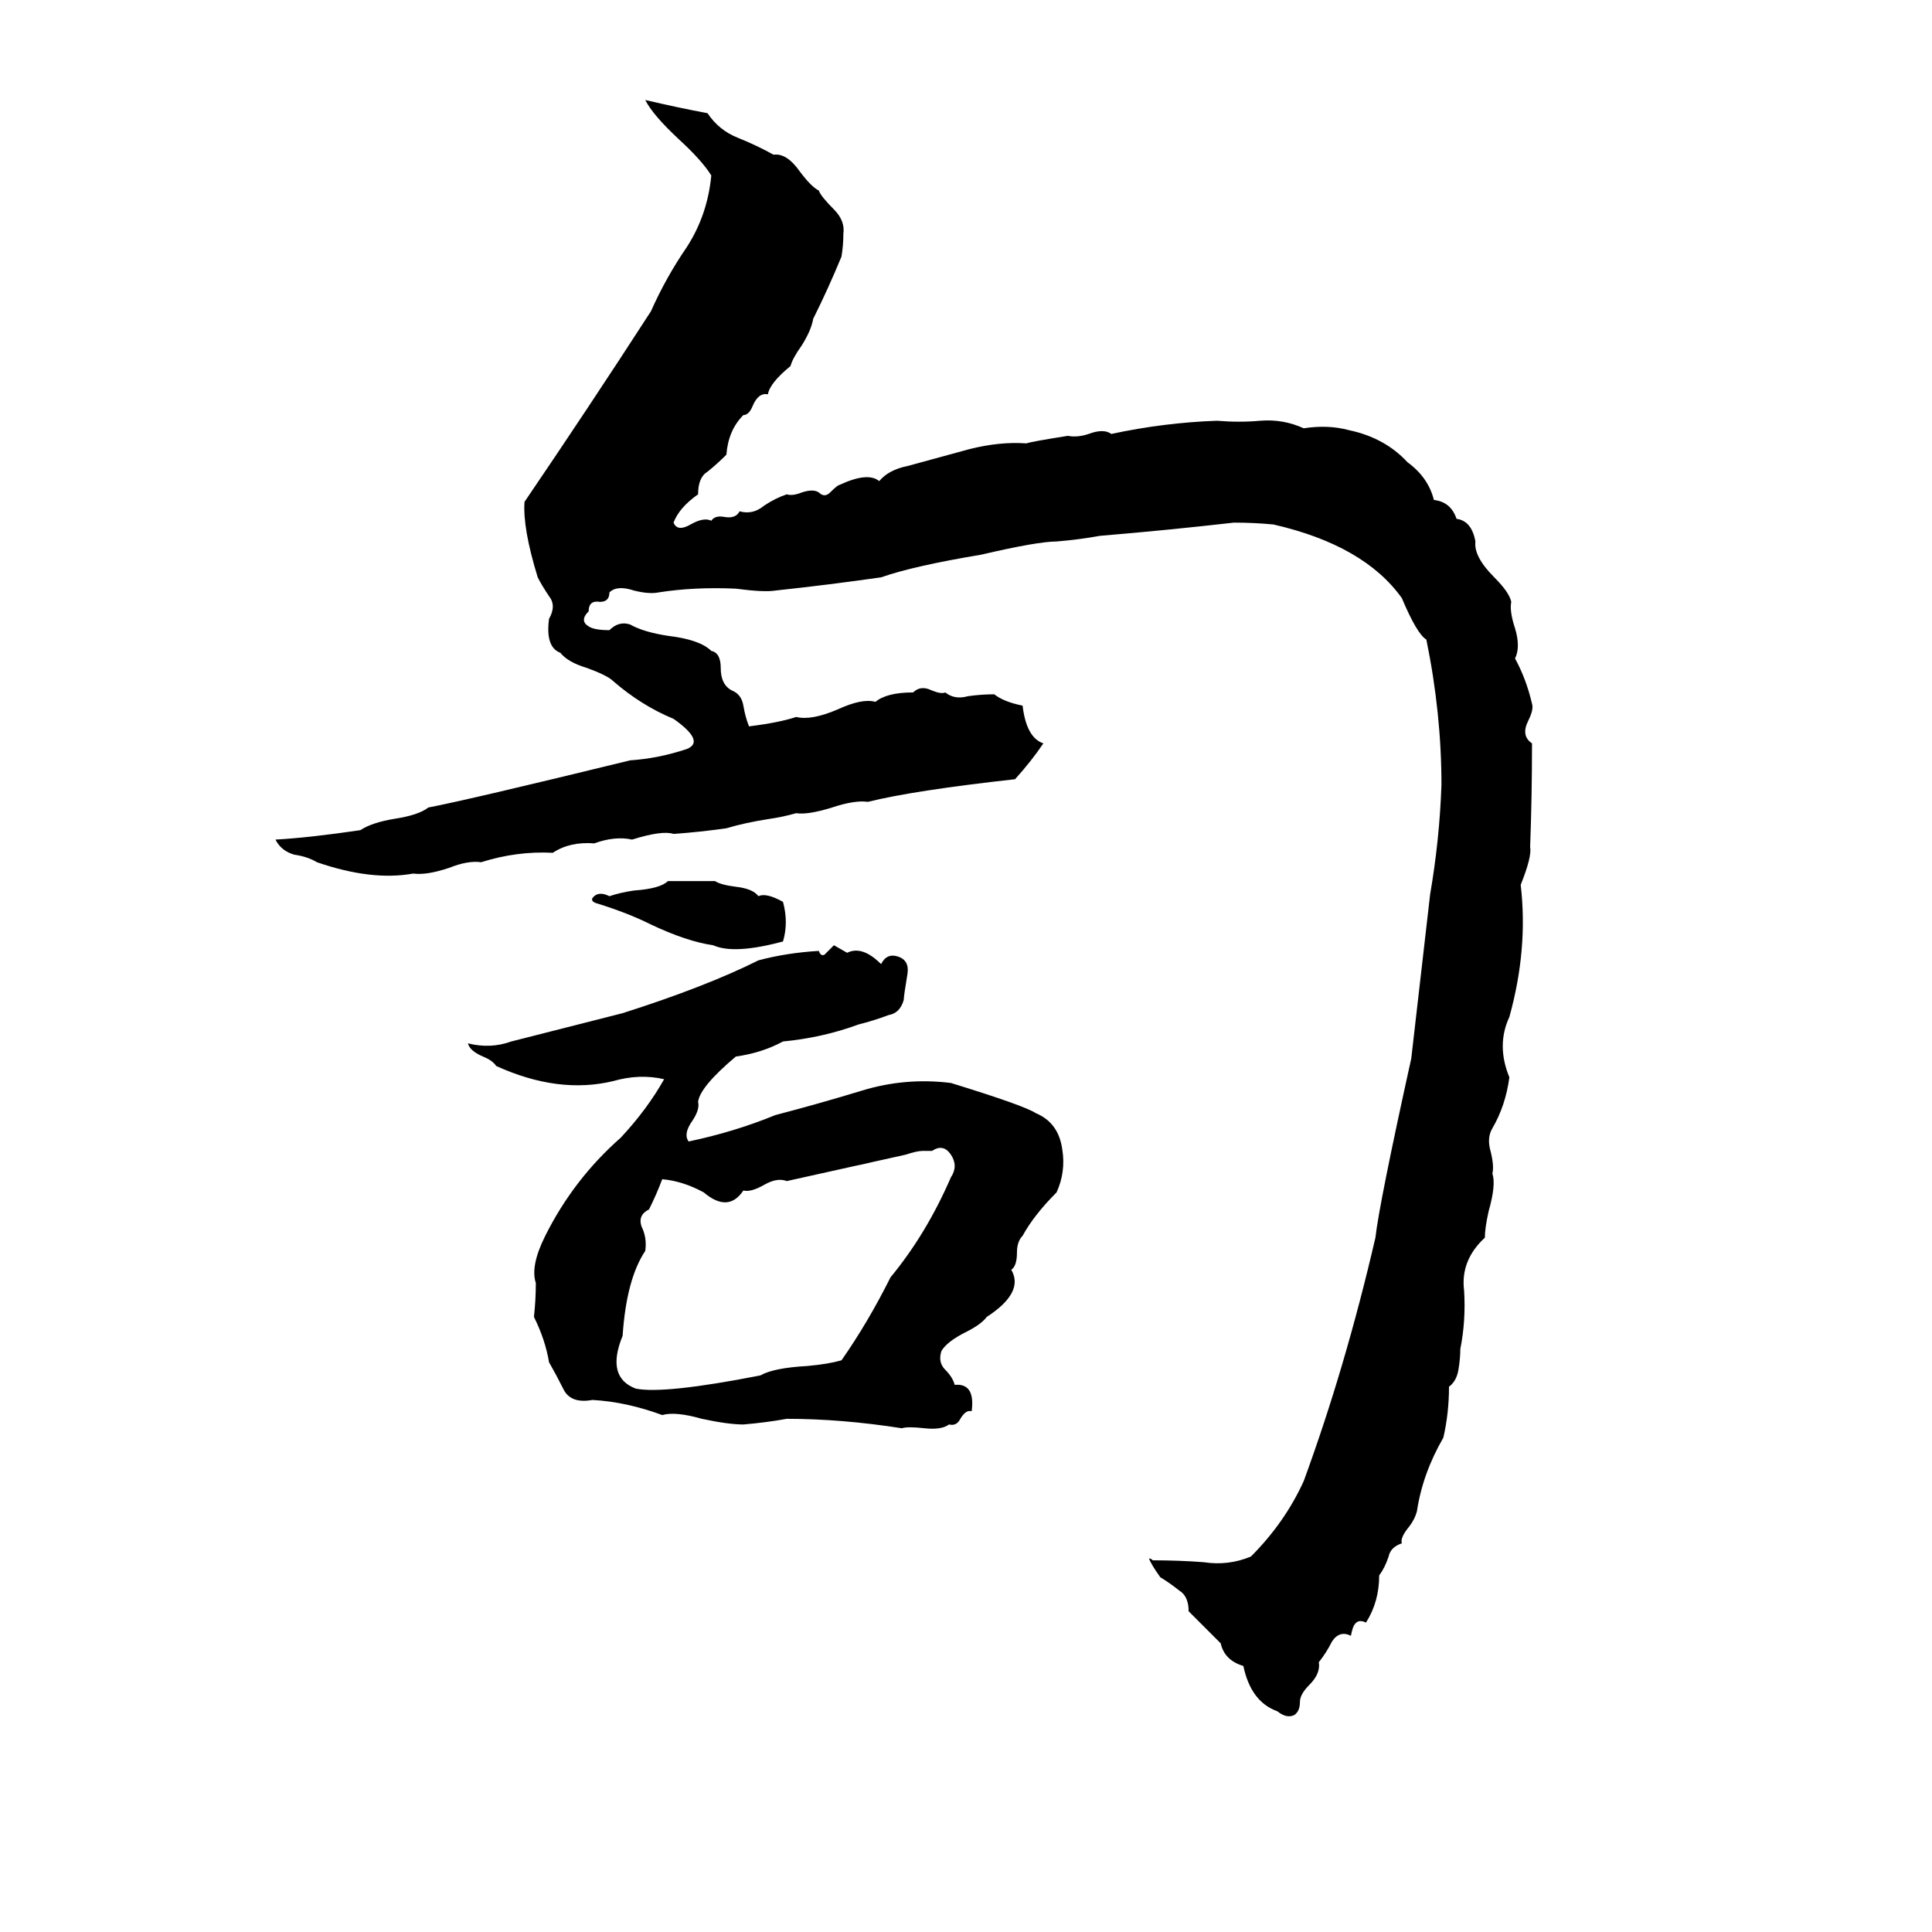 <svg xmlns="http://www.w3.org/2000/svg" viewBox="0 -800 1024 1024">
	<path fill="#000000" d="M342 -747Q359 -743 375 -740Q381 -731 391 -727Q401 -723 410 -718Q417 -719 424 -709Q430 -701 434 -699Q435 -696 442 -689Q448 -683 447 -676Q447 -670 446 -664Q439 -647 431 -631Q430 -625 425 -617Q420 -610 419 -606Q408 -597 407 -591Q402 -592 399 -585Q397 -580 394 -580Q386 -572 385 -559Q380 -554 375 -550Q370 -547 370 -538Q360 -531 357 -523Q359 -518 366 -522Q373 -526 377 -524Q379 -527 384 -526Q390 -525 392 -529Q399 -527 405 -532Q411 -536 417 -538Q420 -537 425 -539Q431 -541 434 -539Q437 -536 440 -539Q444 -543 445 -543Q460 -550 466 -545Q471 -551 481 -553L514 -562Q530 -566 544 -565Q547 -566 566 -569Q571 -568 577 -570Q585 -573 589 -570Q617 -576 645 -577Q657 -576 668 -577Q680 -578 691 -573Q704 -575 715 -572Q734 -568 746 -555Q757 -547 760 -535Q769 -534 772 -525Q780 -524 782 -513Q781 -505 792 -494Q800 -486 801 -481Q800 -476 803 -467Q806 -457 803 -451Q809 -440 812 -427Q813 -424 810 -418Q806 -410 812 -406Q812 -378 811 -351Q812 -346 806 -331Q810 -297 800 -261Q793 -246 800 -229Q798 -214 791 -202Q788 -197 790 -190Q792 -182 791 -178Q793 -172 789 -158Q787 -149 787 -144Q774 -132 776 -116Q777 -100 774 -85Q774 -80 773 -74Q772 -68 768 -65Q768 -51 765 -38Q754 -19 751 1Q750 5 747 9Q742 15 743 18Q737 20 736 25Q734 31 731 35Q731 49 724 60Q720 58 718 61Q717 62 716 67Q710 64 706 70Q703 76 699 81Q700 87 694 93Q689 98 689 102Q689 107 686 109Q682 111 677 107Q663 102 659 83Q649 80 647 71Q639 63 630 54Q630 46 625 43Q620 39 615 36Q610 29 609 26Q610 26 611 27Q625 27 638 28Q651 30 663 25Q681 7 691 -15Q713 -75 729 -144Q731 -162 748 -239Q753 -282 758 -326Q763 -355 764 -384Q764 -422 756 -461Q751 -464 743 -483Q723 -511 675 -522Q665 -523 654 -523Q619 -519 583 -516Q572 -514 560 -513Q550 -513 520 -506Q484 -500 467 -494Q439 -490 411 -487Q405 -486 390 -488Q368 -489 349 -486Q344 -485 336 -487Q327 -490 323 -486Q323 -481 318 -481Q312 -482 312 -476Q307 -471 312 -468Q315 -466 323 -466Q328 -471 334 -469Q341 -465 354 -463Q371 -461 377 -455Q382 -454 382 -446Q382 -437 388 -434Q393 -432 394 -426Q395 -420 397 -415Q413 -417 422 -420Q430 -418 444 -424Q457 -430 464 -428Q470 -433 484 -433Q488 -437 494 -434Q499 -432 501 -433Q506 -429 513 -431Q520 -432 527 -432Q532 -428 542 -426Q544 -409 553 -406Q547 -397 538 -387Q484 -381 460 -375Q453 -376 441 -372Q428 -368 422 -369Q415 -367 408 -366Q395 -364 385 -361Q371 -359 357 -358Q351 -360 335 -355Q326 -357 315 -353Q302 -354 293 -348Q274 -349 255 -343Q248 -344 238 -340Q226 -336 219 -337Q197 -333 168 -343Q163 -346 156 -347Q149 -349 146 -355Q164 -356 191 -360Q197 -364 209 -366Q222 -368 227 -372Q248 -376 334 -397Q349 -398 364 -403Q374 -407 357 -419Q340 -426 325 -439Q322 -442 311 -446Q301 -449 297 -454Q289 -457 291 -472Q295 -479 291 -484Q287 -490 285 -494Q277 -520 278 -534Q312 -584 345 -635Q353 -653 364 -669Q375 -686 377 -707Q372 -715 360 -726Q346 -739 342 -747ZM354 -333Q367 -333 379 -333Q382 -331 390 -330Q399 -329 402 -325Q406 -327 415 -322Q418 -311 415 -301Q389 -294 378 -299Q364 -301 345 -310Q333 -316 317 -321Q313 -322 314 -324Q317 -328 323 -325Q329 -327 336 -328Q350 -329 354 -333ZM442 -299L449 -295Q457 -299 467 -289Q470 -295 476 -293Q482 -291 481 -284Q479 -272 479 -270Q477 -263 471 -262Q463 -259 455 -257Q436 -250 415 -248Q404 -242 390 -240Q371 -224 370 -216Q371 -212 367 -206Q362 -199 365 -195Q389 -200 411 -209Q434 -215 457 -222Q480 -229 504 -226Q543 -214 549 -210Q561 -205 563 -191Q565 -179 560 -168Q548 -156 542 -145Q539 -142 539 -136Q539 -129 536 -127Q543 -115 523 -102Q520 -98 512 -94Q502 -89 499 -84Q497 -78 501 -74Q505 -70 506 -66Q517 -67 515 -52Q512 -53 509 -48Q507 -44 503 -45Q499 -42 490 -43Q481 -44 478 -43Q446 -48 417 -48Q406 -46 394 -45Q386 -45 372 -48Q358 -52 351 -50Q332 -57 314 -58Q303 -56 299 -63Q295 -71 291 -78Q289 -90 283 -102Q284 -111 284 -120Q281 -129 289 -145Q304 -175 329 -197Q343 -212 352 -228Q339 -231 325 -227Q296 -220 263 -235Q261 -238 256 -240Q249 -243 248 -247Q260 -244 271 -248Q279 -250 330 -263Q374 -277 402 -291Q417 -295 434 -296Q435 -293 437 -294Q440 -297 442 -299ZM494 -190H489Q486 -190 480 -188L462 -184Q458 -183 453 -182Q435 -178 417 -174Q412 -176 405 -172Q398 -168 394 -169Q386 -157 373 -168Q362 -174 351 -175Q348 -167 344 -159Q338 -156 340 -150Q343 -144 342 -137Q332 -122 330 -92Q321 -70 337 -64Q352 -61 403 -71Q410 -75 428 -76Q439 -77 446 -79Q460 -99 472 -123Q491 -146 504 -176Q508 -182 504 -188Q500 -194 494 -190Z"/>
</svg>